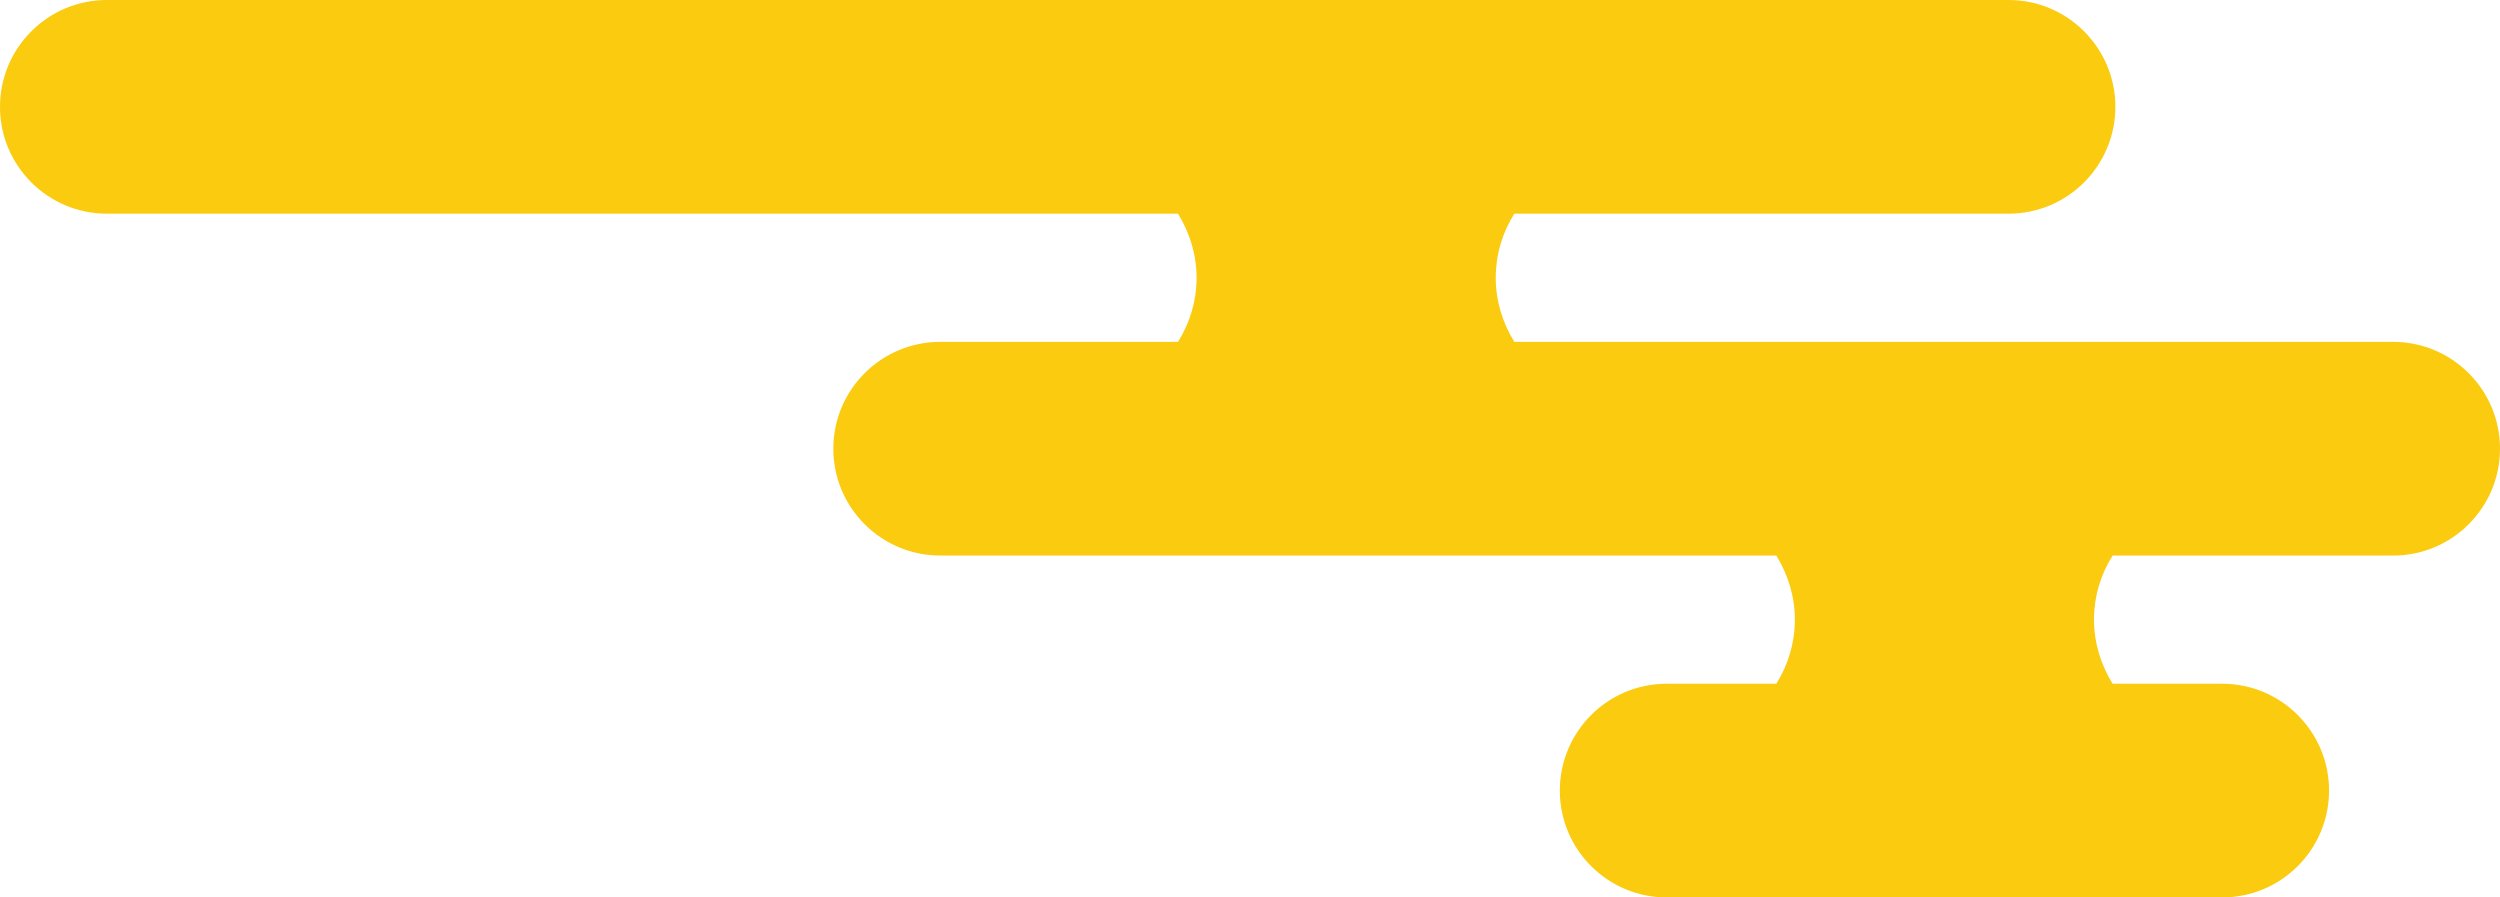 <?xml version="1.0" encoding="UTF-8"?>
<svg id="Layer_2" xmlns="http://www.w3.org/2000/svg" viewBox="0 0 117 42">
  <defs>
    <style>
      .cls-1 {
        fill: #facb0f;
      }
    </style>
  </defs>
  <g id="Layer_1-2" data-name="Layer_1">
    <path class="cls-1" d="M112,16h-41.13c-.55-.89-.87-1.92-.87-3s.31-2.11.87-3h23.13c2.76,0,5-2.24,5-5s-2.24-5-5-5H5C2.24,0,0,2.24,0,5s2.24,5,5,5h50.13c.55.89.87,1.92.87,3s-.31,2.11-.87,3h-11.13c-2.76,0-5,2.24-5,5s2.24,5,5,5h39.13c.55.89.87,1.92.87,3s-.31,2.11-.87,3h-5.13c-2.76,0-5,2.24-5,5s2.24,5,5,5h26c2.76,0,5-2.24,5-5s-2.24-5-5-5h-5.13c-.55-.89-.87-1.92-.87-3s.31-2.11.87-3h13.13c2.76,0,5-2.24,5-5s-2.24-5-5-5Z"/>
  </g>
</svg>